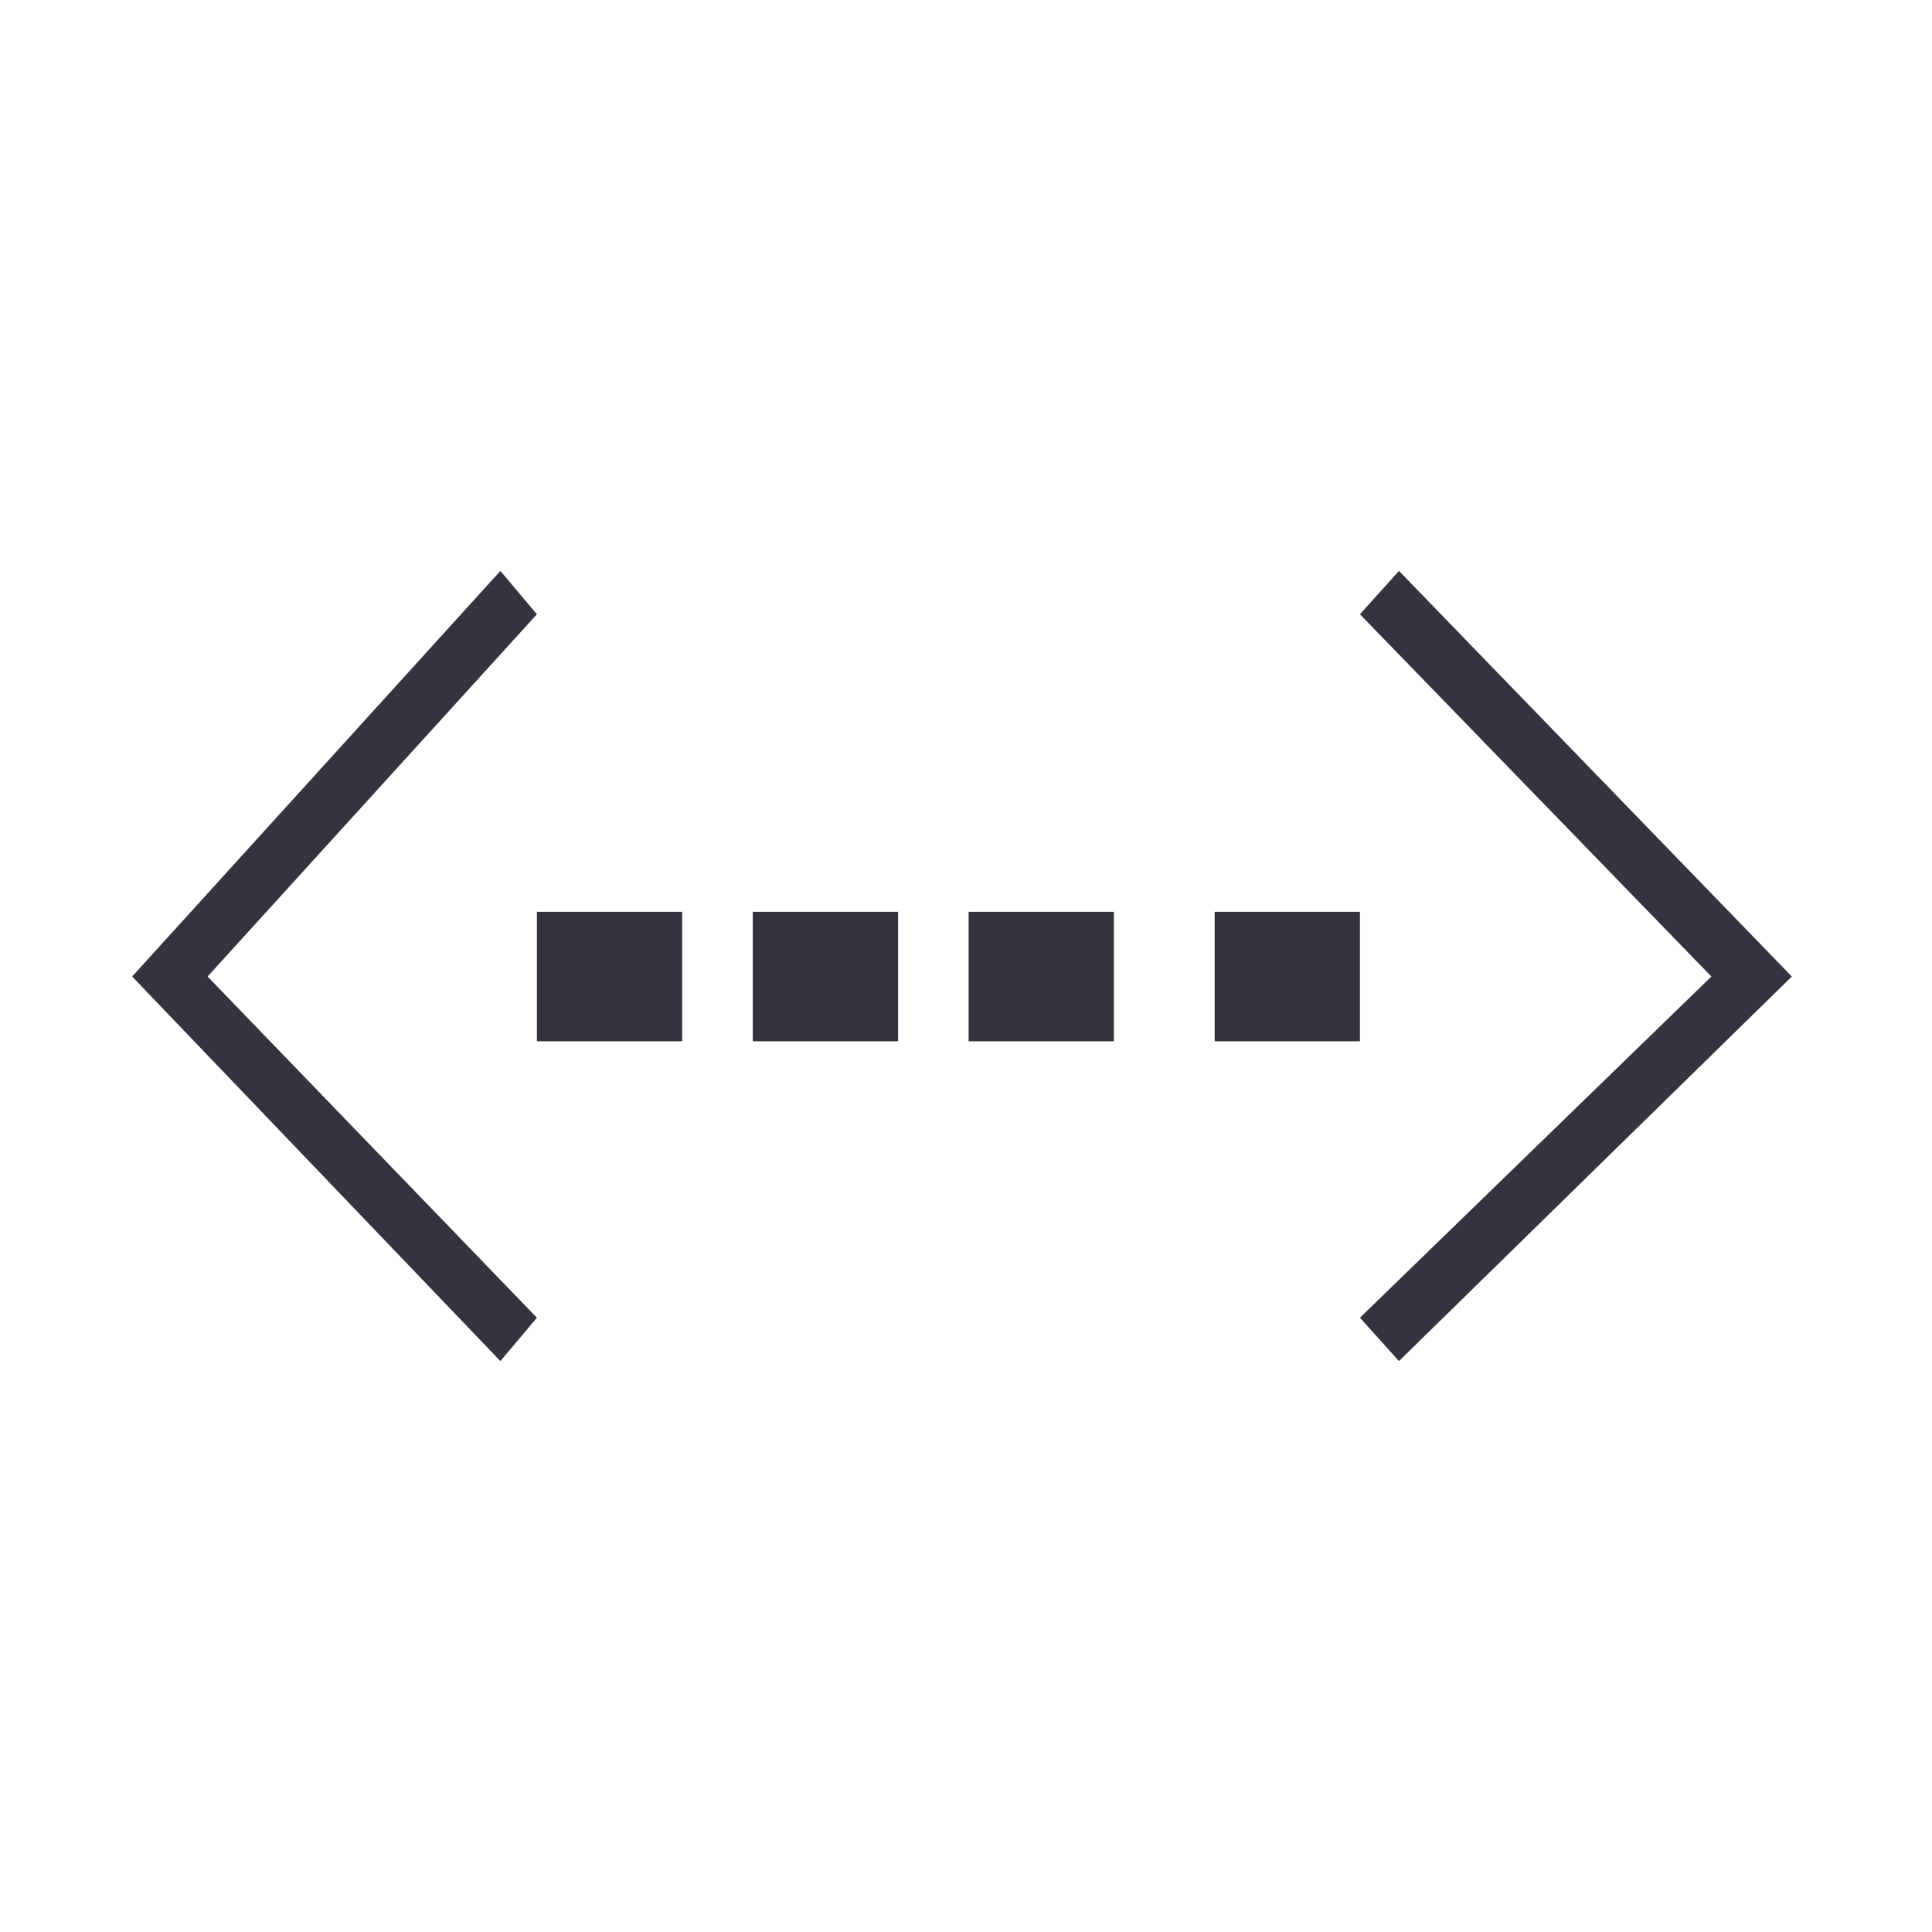 <?xml version="1.0" encoding="UTF-8" standalone="no"?>
<!DOCTYPE svg PUBLIC "-//W3C//DTD SVG 1.1//EN" "http://www.w3.org/Graphics/SVG/1.1/DTD/svg11.dtd">
<svg version="1.1" xmlns="http://www.w3.org/2000/svg" xmlns:xlink="http://www.w3.org/1999/xlink" preserveAspectRatio="xMidYMid meet" viewBox="0 0 200 200" width="200" height="200"><defs><path d="M144.82 140.9L140.78 136.41L177.16 101.09L140.78 63.59L144.82 59.1L185.49 101.09L144.82 140.9ZM21.49 101.09L55.58 136.41L51.8 140.9L13.68 101.09L51.8 59.1L55.58 63.59L21.49 101.09ZM100.27 107.79L100.27 94.39L115.31 94.39L115.31 107.79L100.27 107.79ZM55.58 107.79L55.58 94.39L70.62 94.39L70.62 107.79L55.58 107.79ZM77.93 107.79L77.93 94.39L92.97 94.39L92.97 107.79L77.93 107.79ZM125.74 107.79L125.74 94.39L140.78 94.39L140.78 107.79L125.74 107.79Z" id="aaLZPUtRI"></path></defs><g><g><g><use xlink:href="#aaLZPUtRI" opacity="1" fill="#34343e" fill-opacity="1"></use><g><use xlink:href="#aaLZPUtRI" opacity="1" fill-opacity="0" stroke="#000000" stroke-width="1" stroke-opacity="0"></use></g></g></g></g></svg>